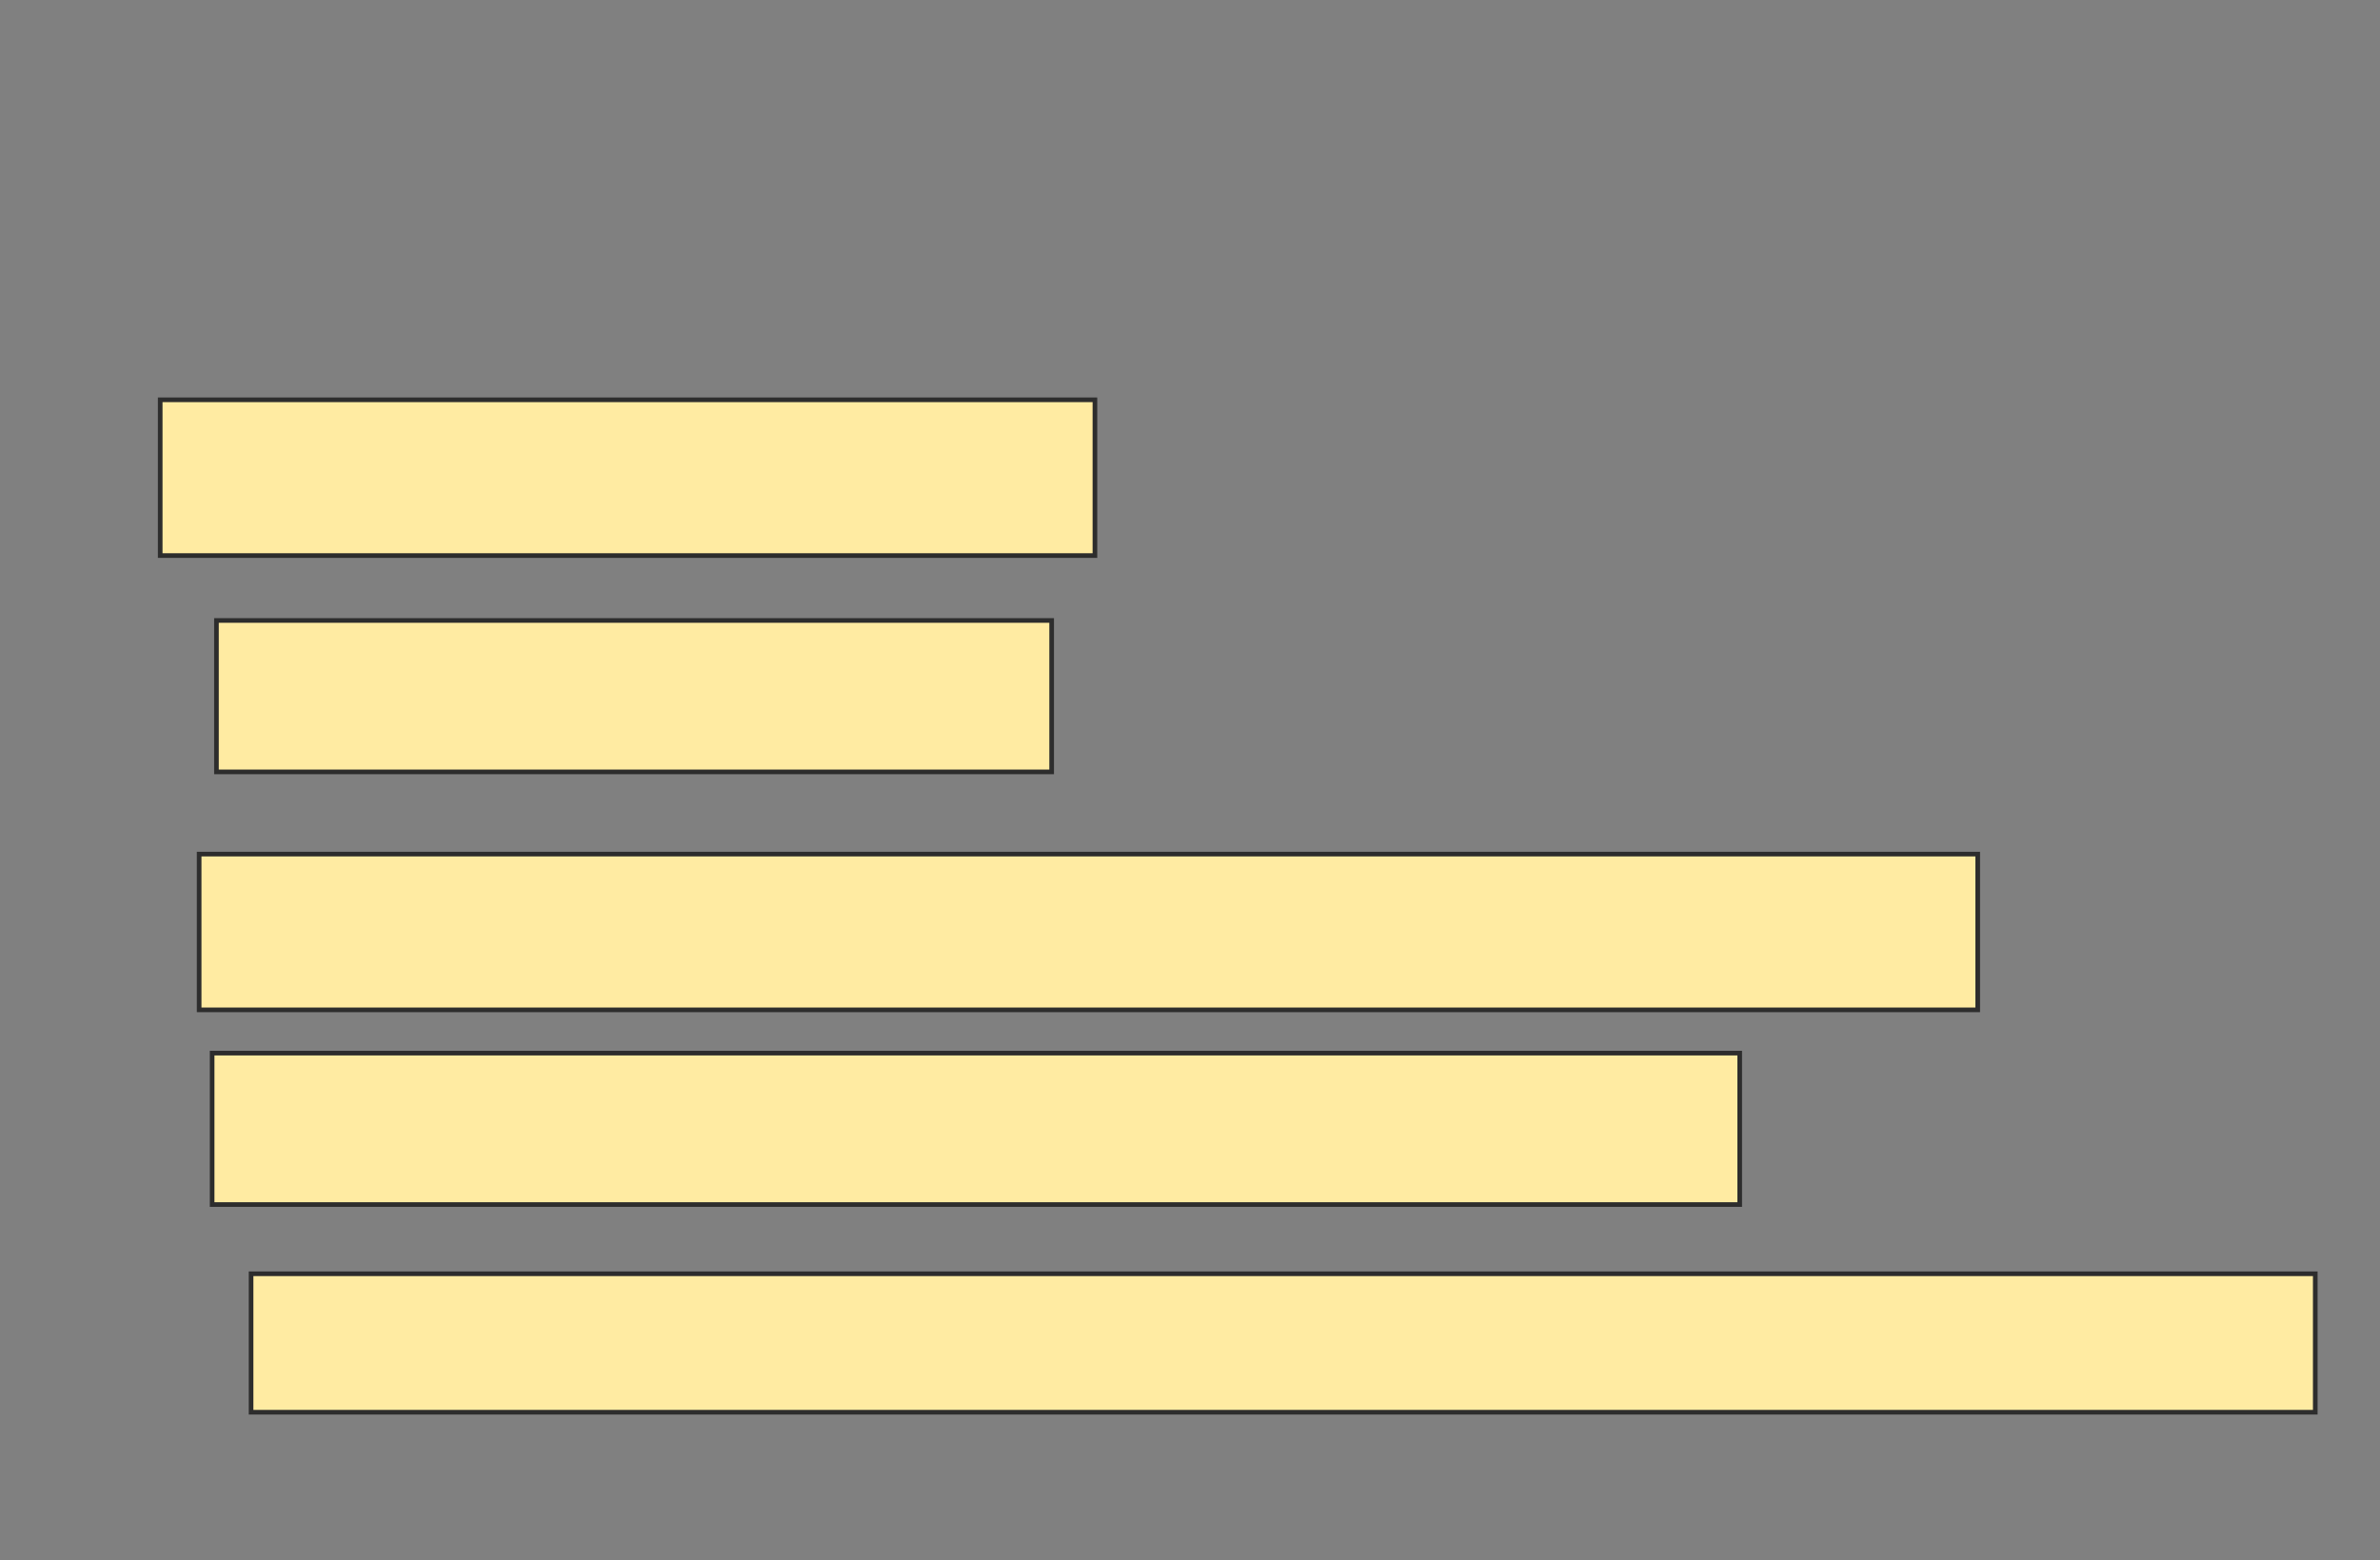 <svg height="337" width="514" xmlns="http://www.w3.org/2000/svg">
 <rect width="100%" height="100%" fill="#808080" stroke="none"/>
 <!-- Created with Image Occlusion Enhanced -->
 <g>
  <title>Labels</title>
 </g>
 <g>
  <title>Masks</title>
  <rect fill="#FFEBA2" height="33.645" id="f9e8d1933b164014bbe0f0baef574604-oa-1" stroke="#2D2D2D" width="201.869" x="34.598" y="86.364"/>
  <rect fill="#FFEBA2" height="32.71" id="f9e8d1933b164014bbe0f0baef574604-oa-2" stroke="#2D2D2D" width="180.374" x="46.748" y="134.028"/>
  <rect fill="#FFEBA2" height="33.645" id="f9e8d1933b164014bbe0f0baef574604-oa-3" stroke="#2D2D2D" width="384.112" x="43.009" y="184.495"/>
  <rect fill="#FFEBA2" height="32.71" id="f9e8d1933b164014bbe0f0baef574604-oa-4" stroke="#2D2D2D" width="329.907" x="45.813" y="227.486"/>
  <rect fill="#FFEBA2" height="29.907" id="f9e8d1933b164014bbe0f0baef574604-oa-5" stroke="#2D2D2D" width="445.794" x="54.224" y="275.15"/>
 </g>
</svg>
